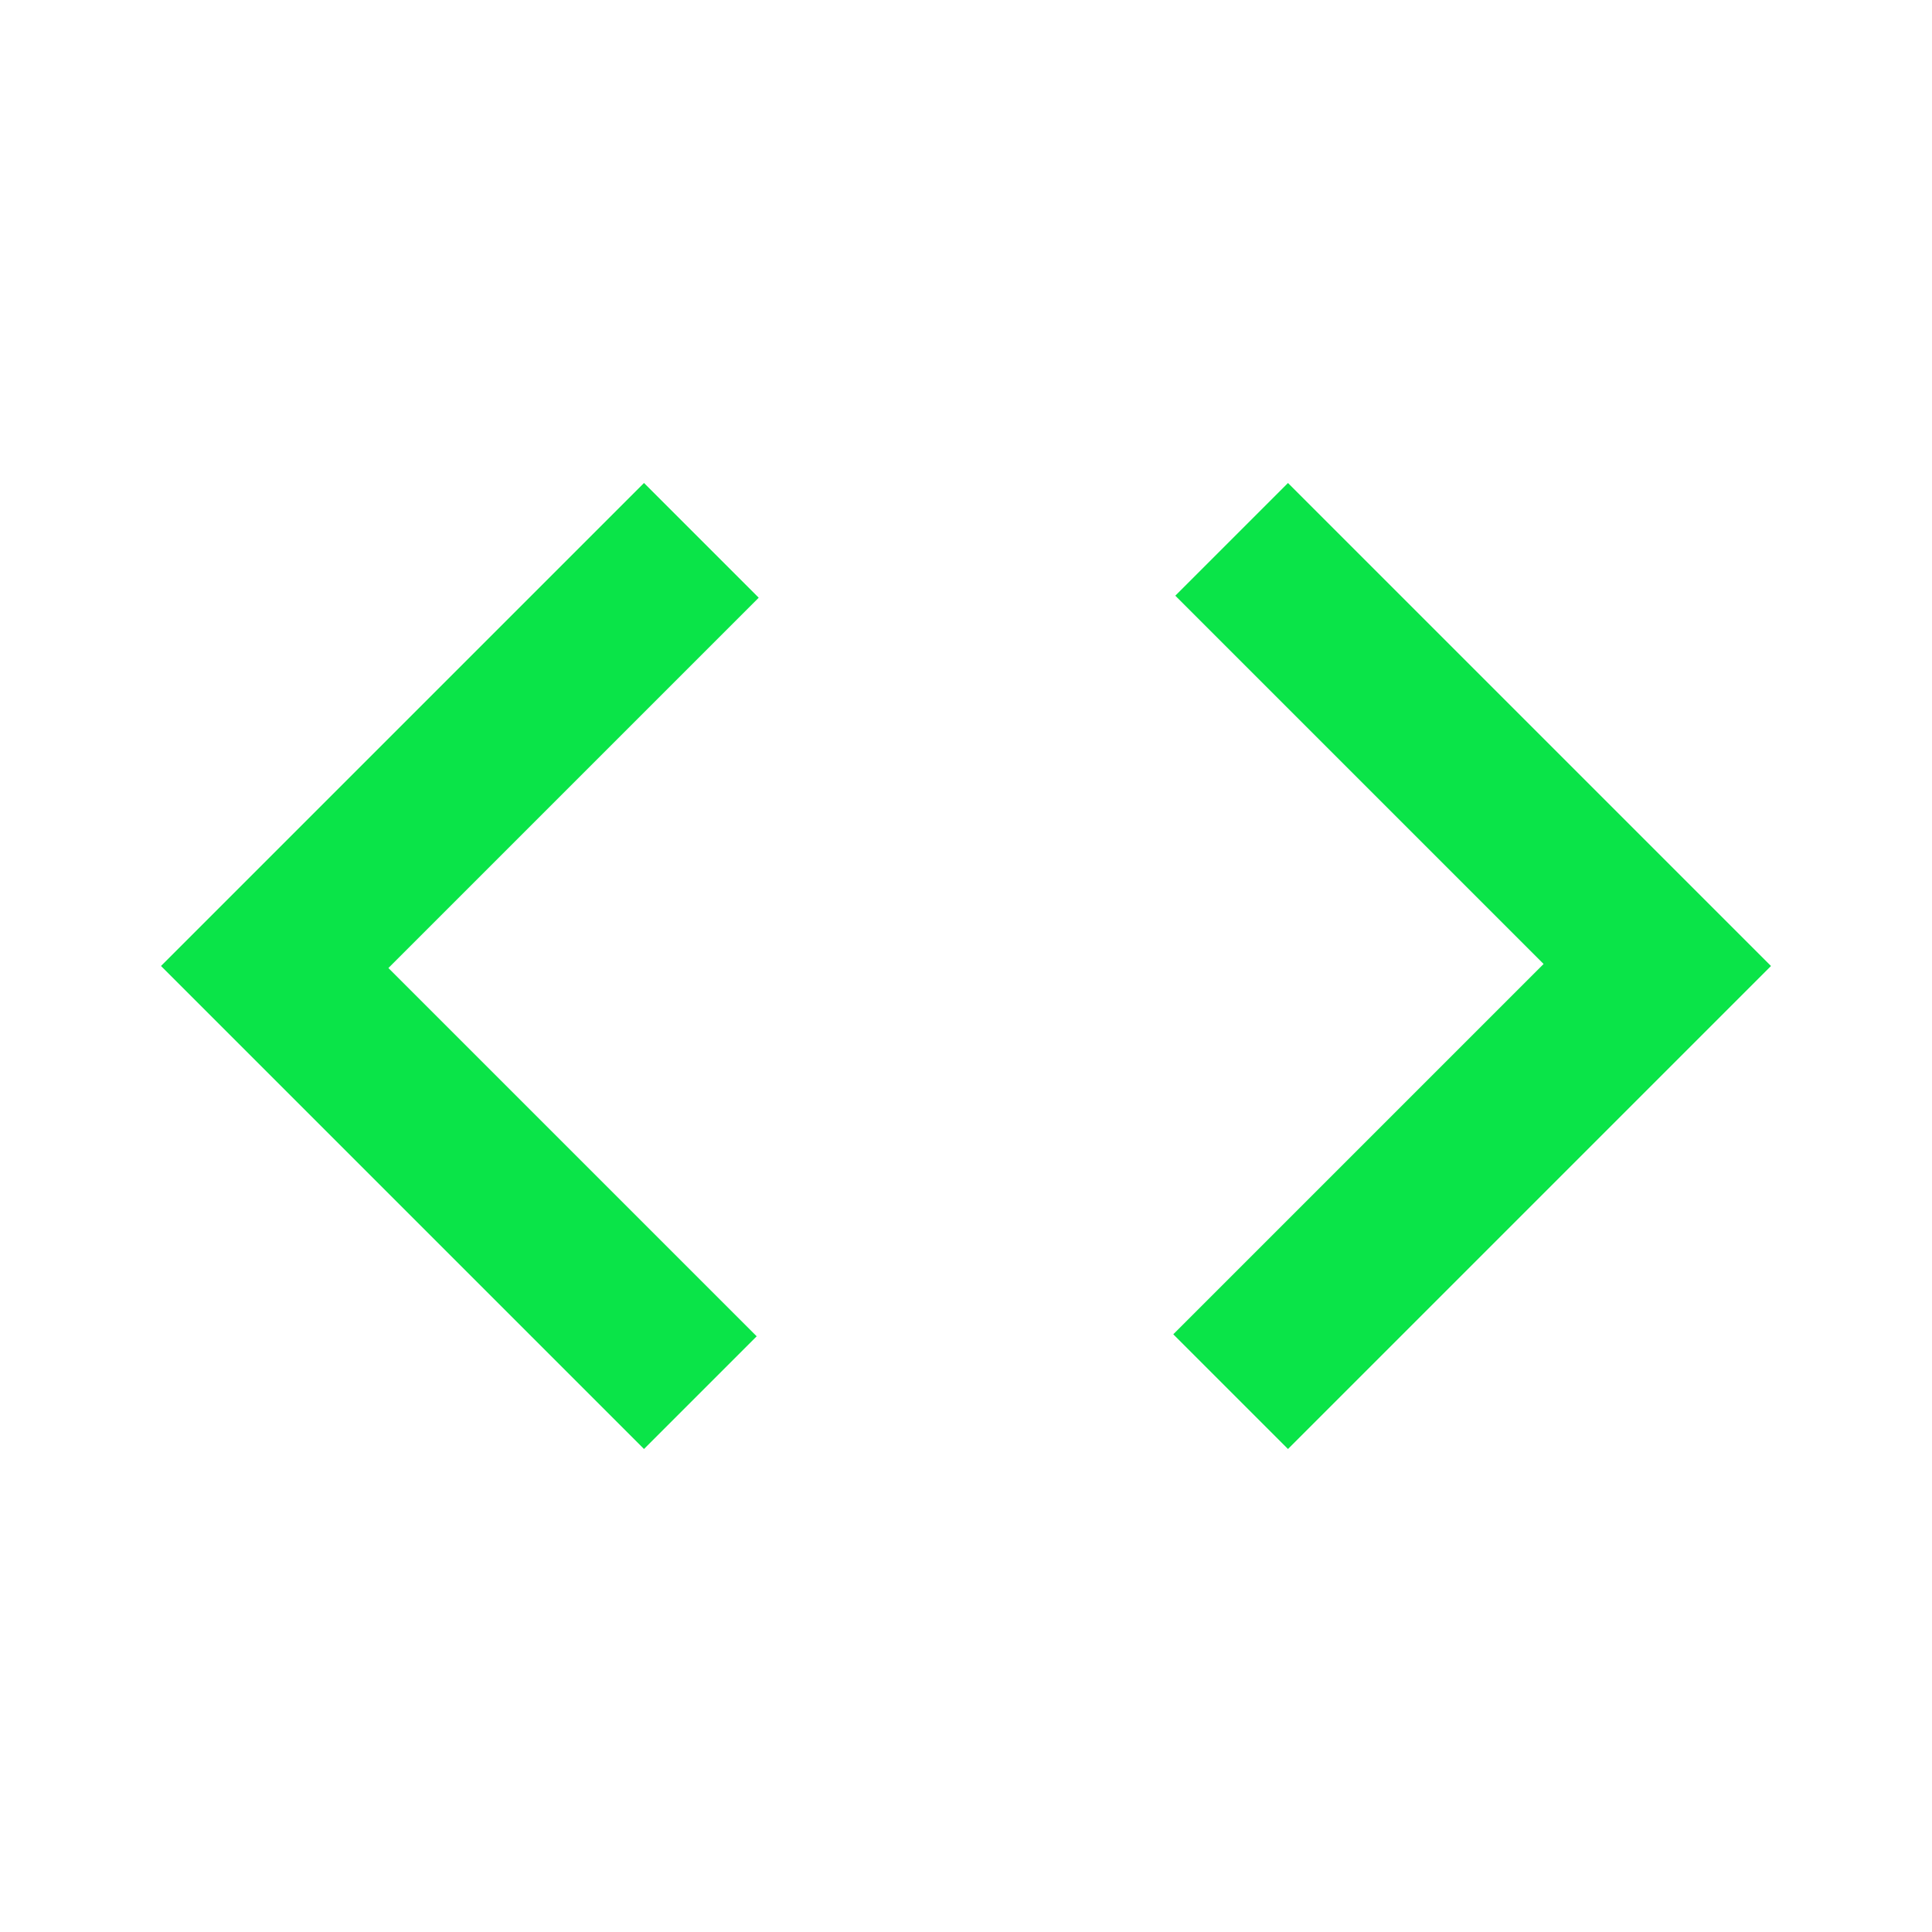 <svg xmlns="http://www.w3.org/2000/svg" height="24px" viewBox="0 -960 960 960" width="24px" fill="#0ae448"><path d="M320-240 80-480l240-240 57 57-184 184 183 183-56 56Zm320 0-57-57 184-184-183-183 56-56 240 240-240 240Z"/></svg>